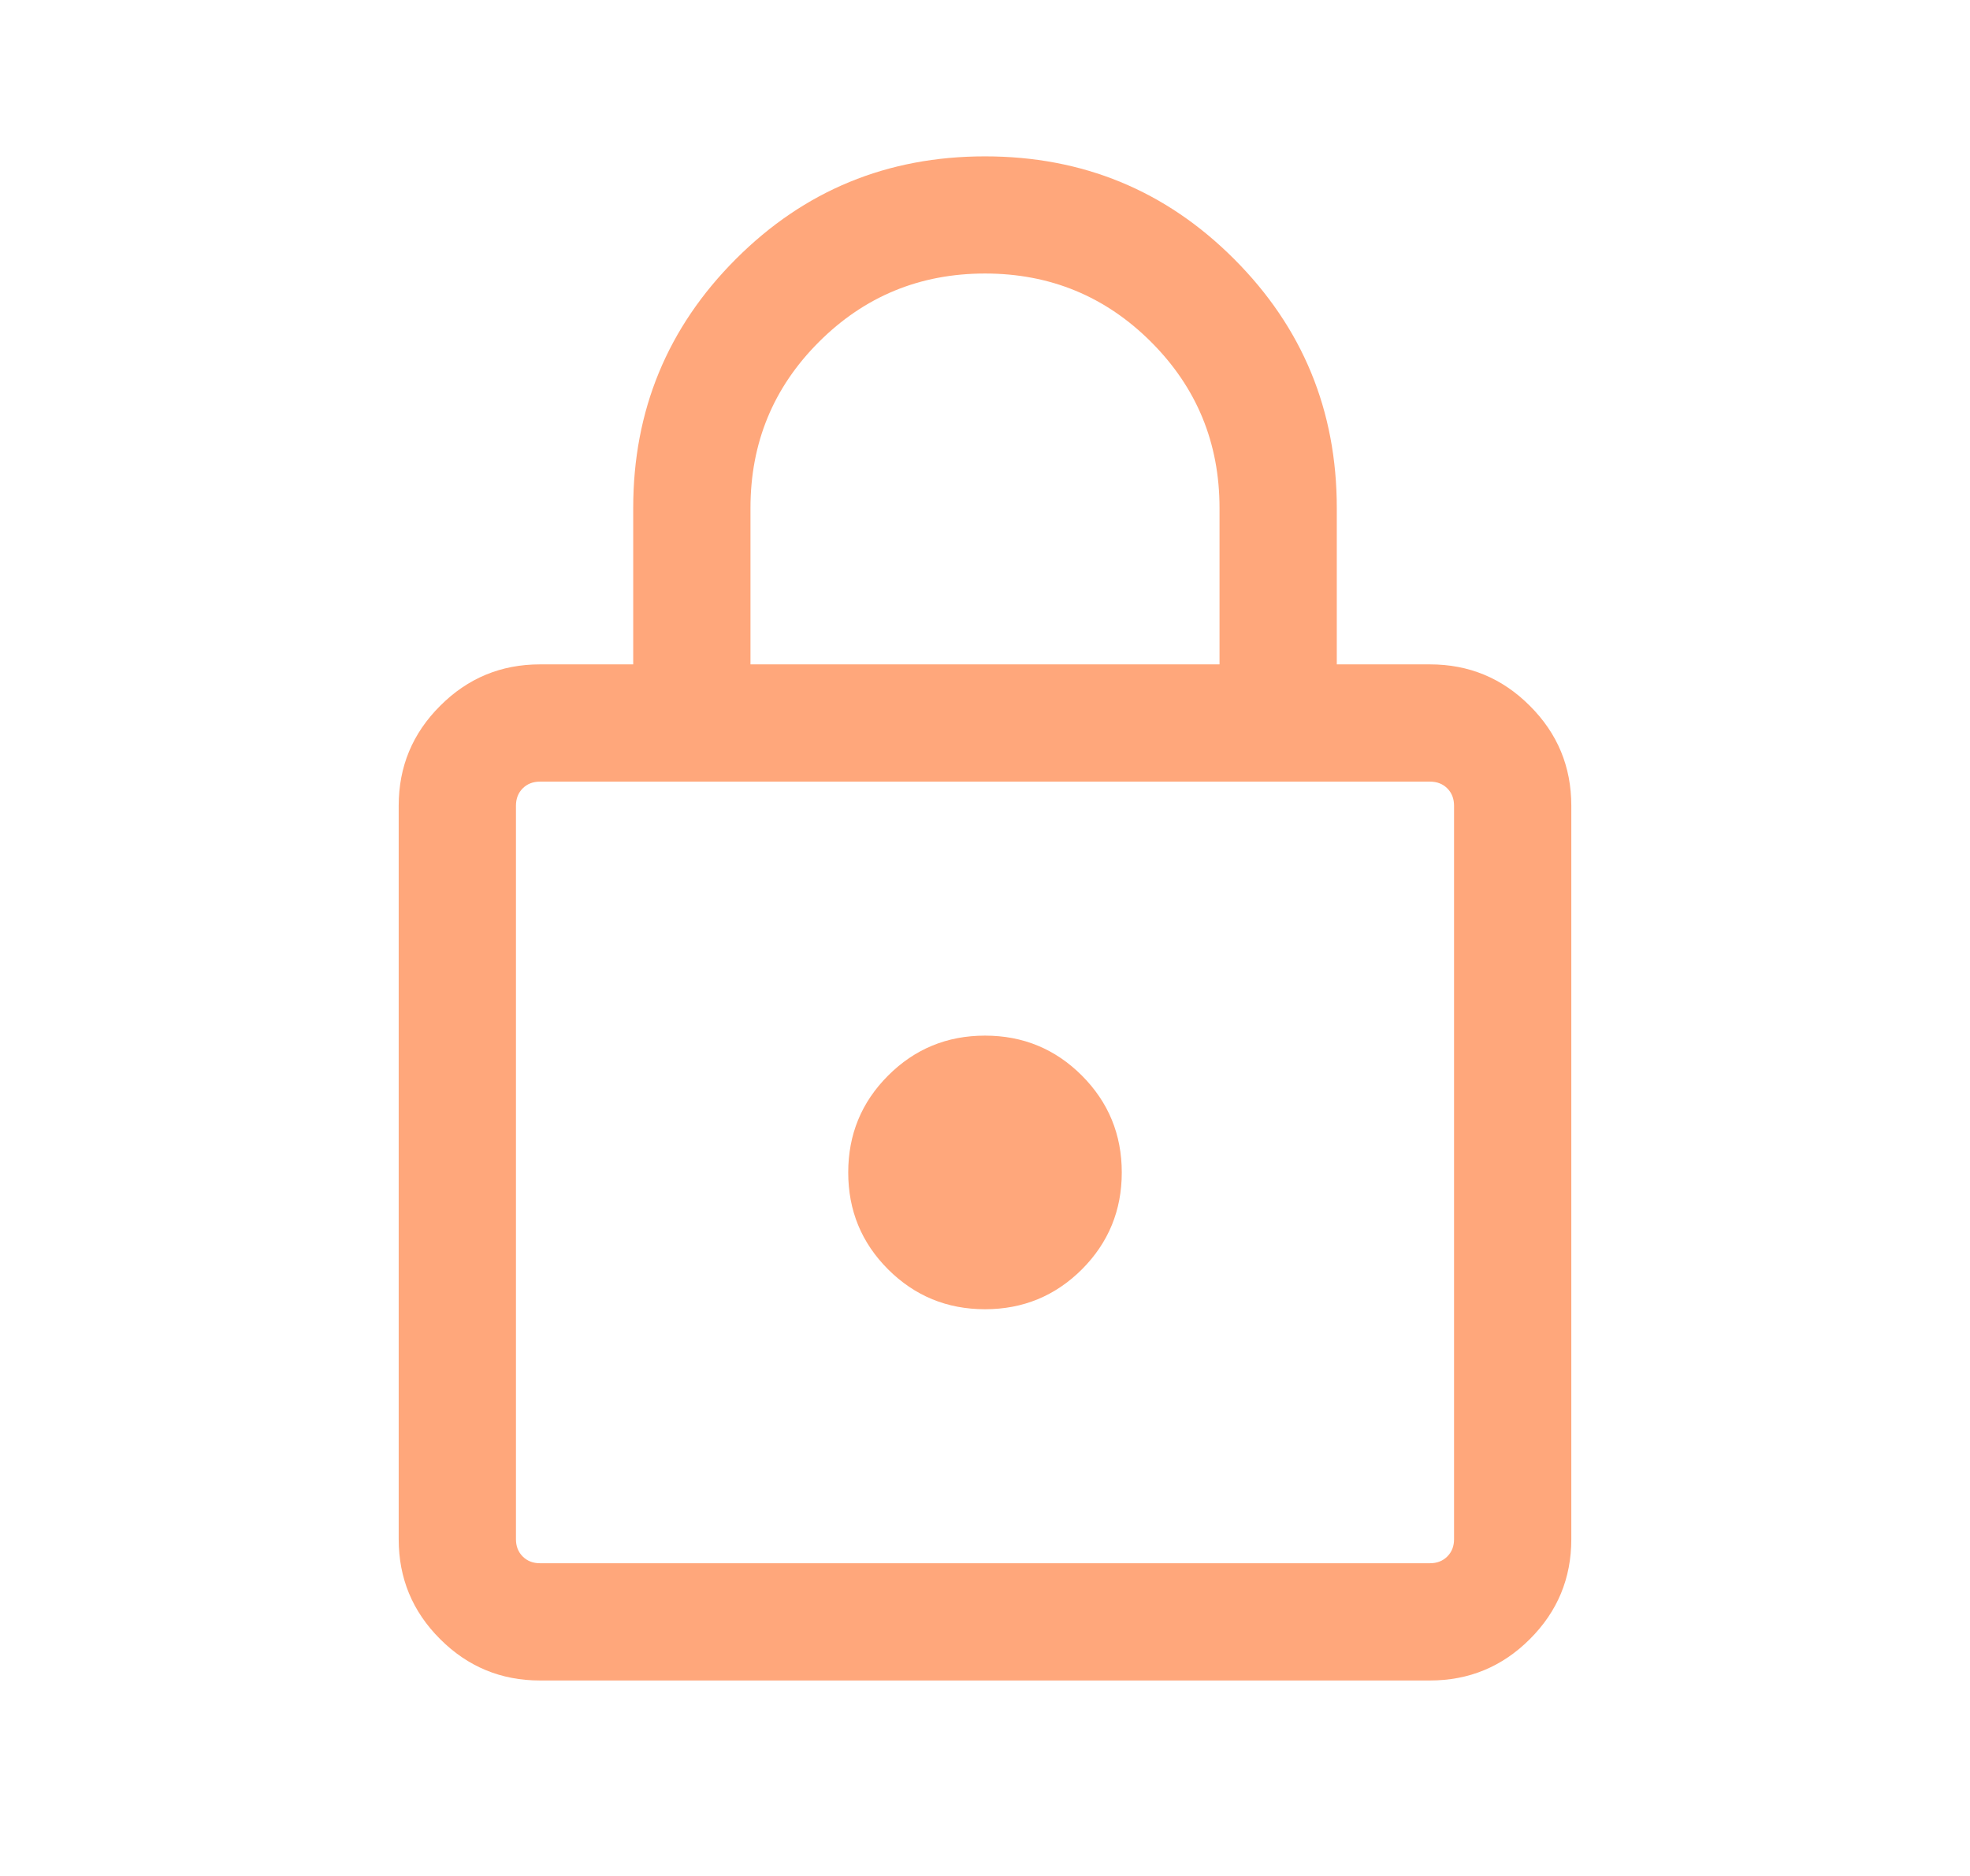 <svg width="21" height="20" viewBox="0 0 21 20" fill="none" xmlns="http://www.w3.org/2000/svg">
<mask id="mask0_539_12259" style="mask-type:alpha" maskUnits="userSpaceOnUse" x="0" y="0" width="21" height="20">
<rect x="0.5" width="20" height="20" fill="#D9D9D9"/>
</mask>
<g mask="url(#mask0_539_12259)">
<path d="M5.756 17.916C5.341 17.916 4.986 17.769 4.692 17.475C4.397 17.181 4.25 16.826 4.25 16.41V8.59C4.25 8.174 4.397 7.819 4.692 7.525C4.986 7.23 5.341 7.083 5.756 7.083H6.75V5.416C6.75 4.376 7.115 3.491 7.845 2.761C8.574 2.031 9.459 1.667 10.5 1.667C11.541 1.667 12.426 2.031 13.155 2.761C13.885 3.491 14.25 4.376 14.25 5.416V7.083H15.243C15.659 7.083 16.014 7.23 16.308 7.525C16.603 7.819 16.75 8.174 16.75 8.59V16.41C16.75 16.826 16.603 17.181 16.308 17.475C16.014 17.769 15.659 17.916 15.243 17.916H5.756ZM5.756 16.666H15.243C15.318 16.666 15.38 16.642 15.428 16.594C15.476 16.546 15.5 16.485 15.5 16.41V8.59C15.5 8.515 15.476 8.453 15.428 8.405C15.38 8.357 15.318 8.333 15.243 8.333H5.756C5.682 8.333 5.62 8.357 5.572 8.405C5.524 8.453 5.5 8.515 5.5 8.59V16.41C5.5 16.485 5.524 16.546 5.572 16.594C5.62 16.642 5.682 16.666 5.756 16.666ZM10.5 13.958C10.905 13.958 11.249 13.816 11.533 13.533C11.816 13.249 11.958 12.905 11.958 12.5C11.958 12.095 11.816 11.751 11.533 11.467C11.249 11.183 10.905 11.041 10.5 11.041C10.095 11.041 9.751 11.183 9.467 11.467C9.183 11.751 9.042 12.095 9.042 12.5C9.042 12.905 9.183 13.249 9.467 13.533C9.751 13.816 10.095 13.958 10.5 13.958ZM8 7.083H13V5.416C13 4.722 12.757 4.132 12.271 3.646C11.785 3.16 11.194 2.916 10.5 2.916C9.806 2.916 9.215 3.16 8.729 3.646C8.243 4.132 8 4.722 8 5.416V7.083Z" fill="#ffa77b"/>
</g>
</svg>
